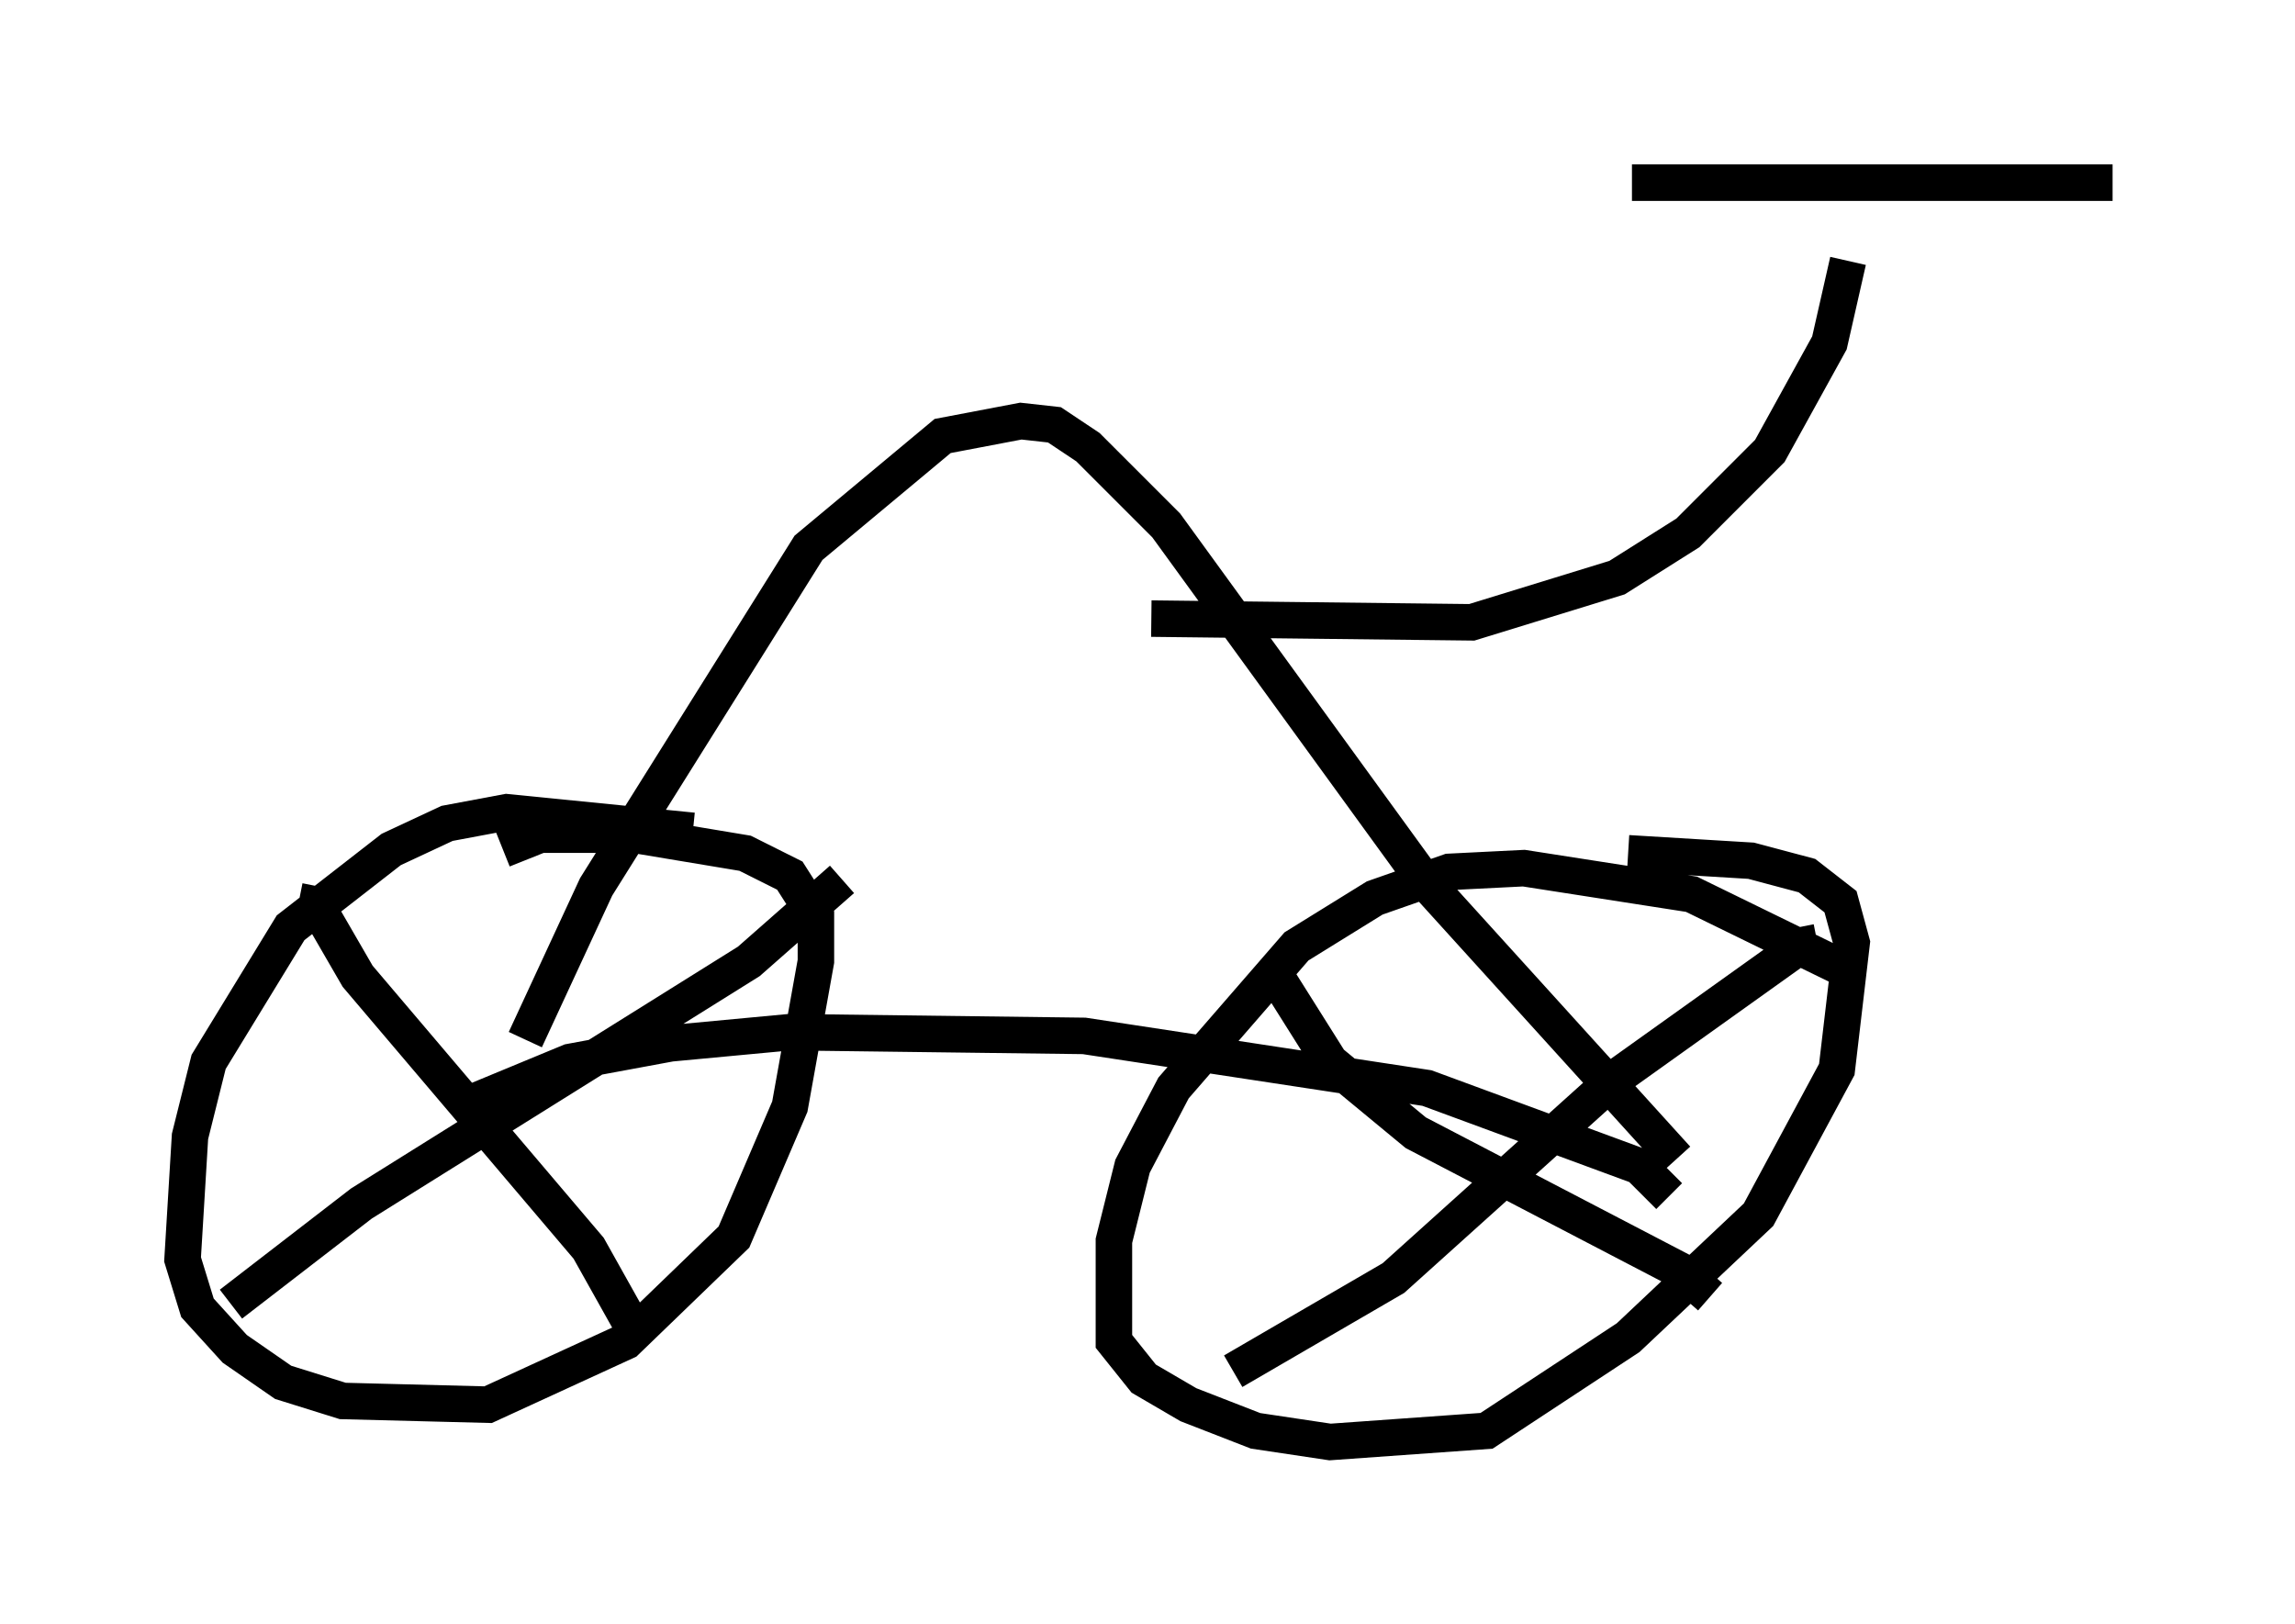 <?xml version="1.0" encoding="utf-8" ?>
<svg baseProfile="full" height="44.505" version="1.1" width="62.88" xmlns="http://www.w3.org/2000/svg" xmlns:ev="http://www.w3.org/2001/xml-events" xmlns:xlink="http://www.w3.org/1999/xlink"><defs /><rect fill="white" height="44.505" width="62.88" x="0" y="0" /><path d="M20.721, 23.886 m-1.735, -1.123 l-5.104, -0.51 -1.633, 0.306 l-1.531, 0.715 -2.756, 2.144 l-2.246, 3.675 -0.51, 2.042 l-0.204, 3.369 0.408, 1.327 l1.021, 1.123 1.327, 0.919 l1.633, 0.51 3.981, 0.102 l3.777, -1.735 2.96, -2.858 l1.531, -3.573 0.715, -3.981 l0.0, -1.225 -0.715, -1.123 l-1.225, -0.613 -3.063, -0.51 l-2.552, 0.0 -1.021, 0.408 m36.955, 3.369 l-4.39, -2.144 -4.594, -0.715 l-2.042, 0.102 -2.042, 0.715 l-2.144, 1.327 -3.369, 3.879 l-1.123, 2.144 -0.51, 2.042 l0.0, 2.756 0.817, 1.021 l1.225, 0.715 1.838, 0.715 l2.042, 0.306 4.288, -0.306 l3.879, -2.552 3.573, -3.369 l2.144, -3.981 0.408, -3.471 l-0.306, -1.123 -0.919, -0.715 l-1.531, -0.408 -3.369, -0.204 m-9.902, 2.96 l1.735, 2.756 2.348, 1.94 l7.248, 3.777 0.817, 0.715 m-13.067, 2.042 l4.39, -2.552 6.125, -5.513 l5.002, -3.573 -0.102, -0.51 m-40.425, -1.123 l-0.102, 0.51 1.123, 1.94 l6.329, 7.452 1.429, 2.552 m-11.229, -1.021 l3.573, -2.756 10.617, -6.635 l2.552, -2.246 m-10.413, 6.227 l2.96, -1.225 2.756, -0.51 l3.267, -0.306 8.065, 0.102 l9.392, 1.429 5.819, 2.144 l0.817, 0.817 m-31.34, -4.288 l1.94, -4.185 5.819, -9.29 l3.675, -3.063 2.144, -0.408 l0.919, 0.102 0.919, 0.613 l2.144, 2.144 7.044, 9.698 l6.942, 7.656 m-14.394, -14.802 l8.779, 0.102 3.981, -1.225 l1.94, -1.225 2.246, -2.246 l1.633, -2.96 0.51, -2.246 m-5.921, -2.144 l13.169, 0.0 " fill="none" stroke="black" stroke-width="1" /></svg>